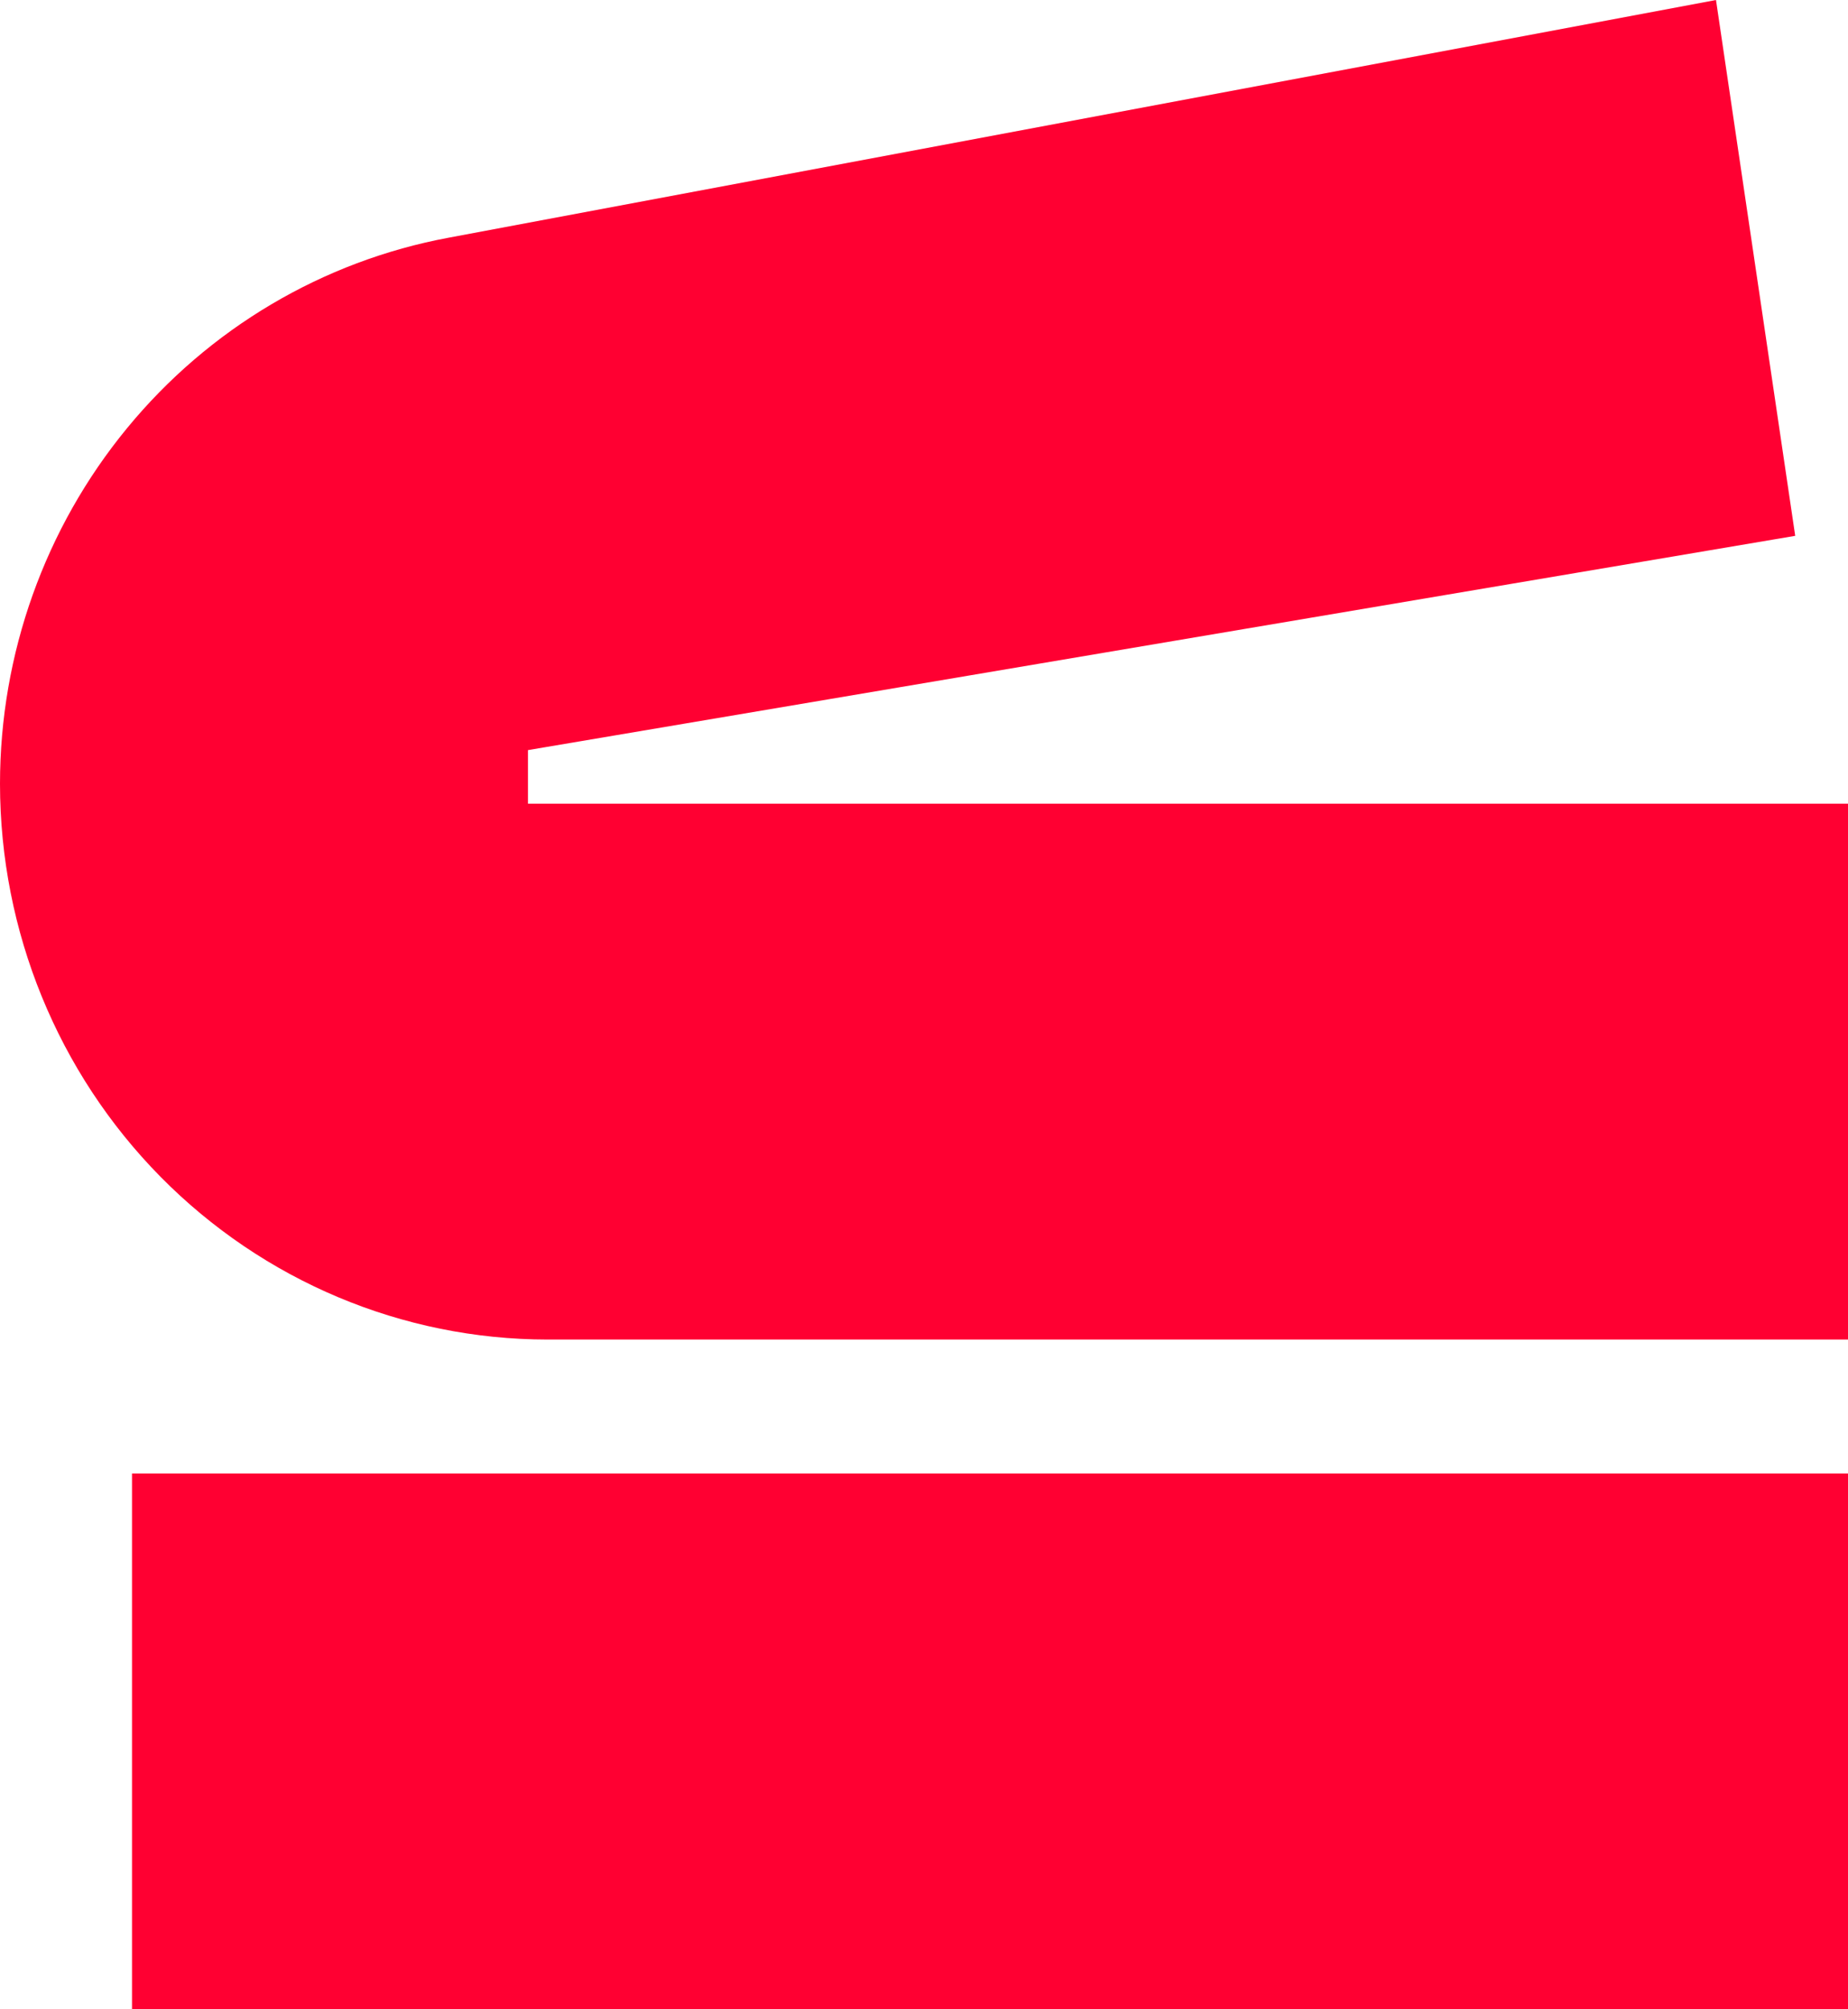 <svg width="23" height="25" viewBox="0 0 23 25" fill="none" xmlns="http://www.w3.org/2000/svg">
<path d="M6.571 9.333V10H23V16.667H6.815C5.008 16.666 3.275 15.937 1.997 14.641C0.719 13.345 0.001 11.587 0 9.753C0 8.136 0.559 6.571 1.58 5.329C2.6 4.087 4.018 3.248 5.586 2.957L21.357 0L22.343 6.667L6.571 9.333Z" fill="#FF0032"/>
<path d="M1.643 18.333H23V25H1.643V18.333Z" fill="#FF0032"/>
</svg>
